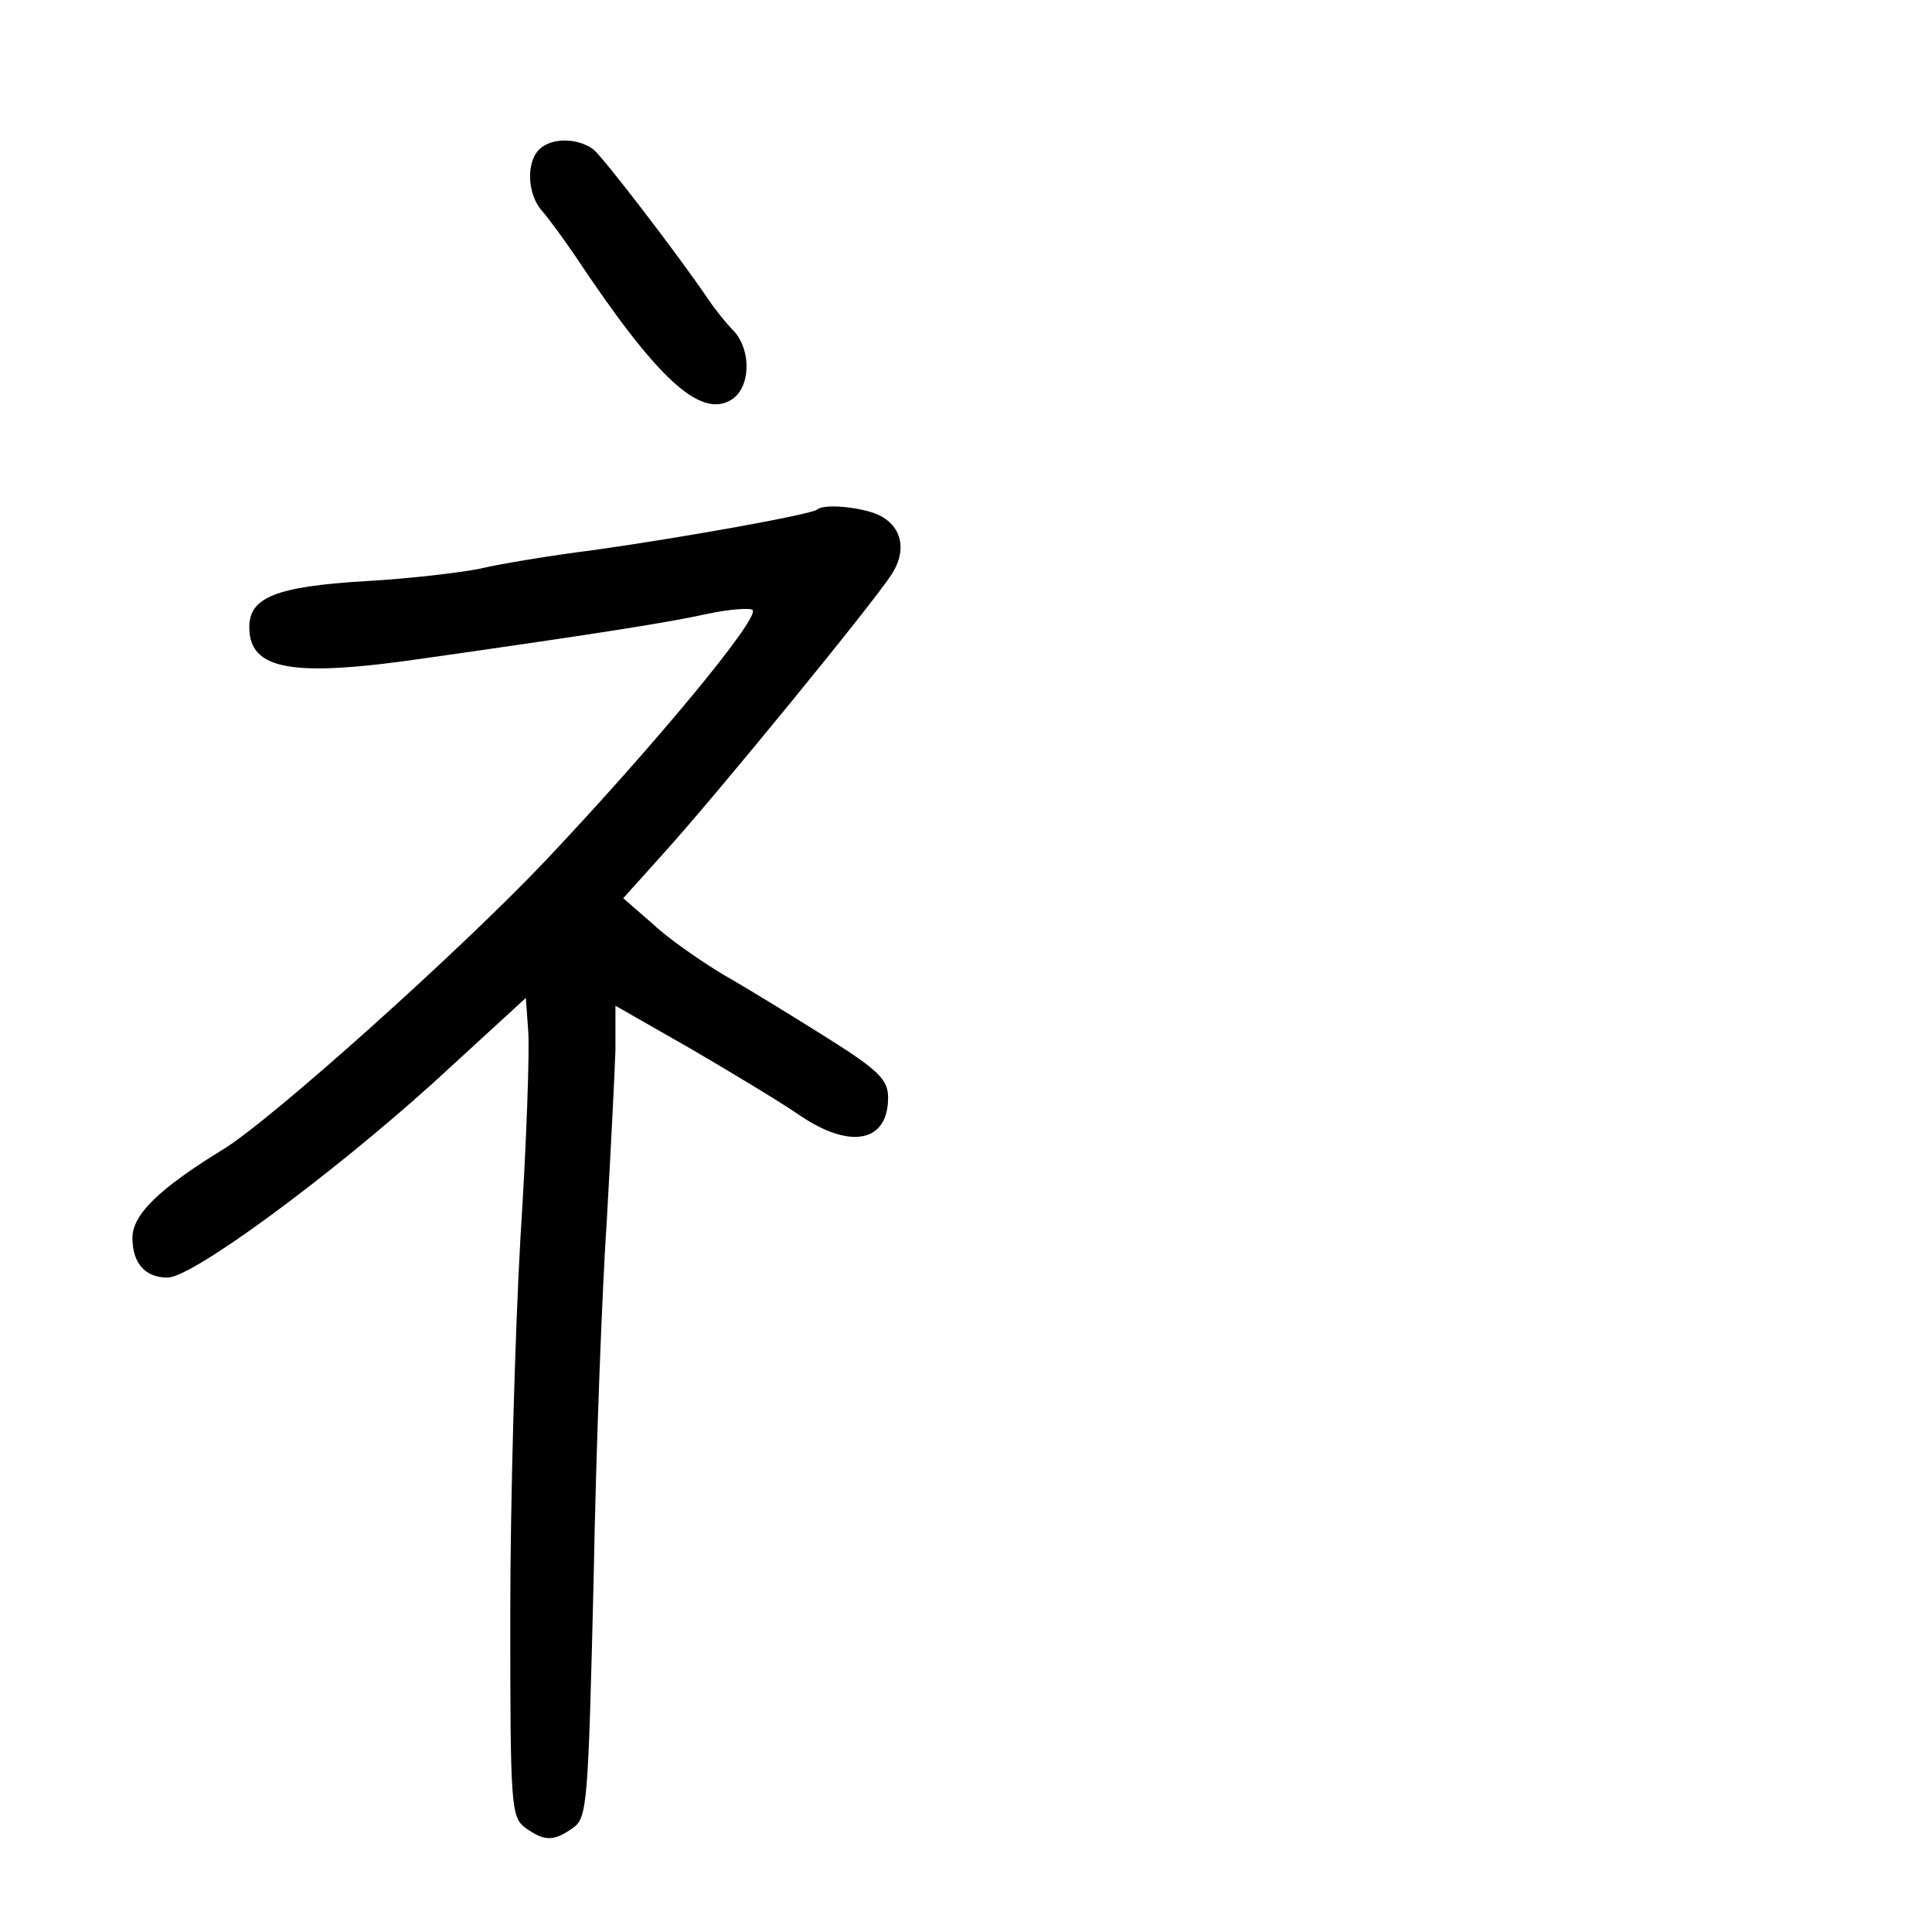 <?xml version="1.0" standalone="no"?>
<!DOCTYPE svg PUBLIC "-//W3C//DTD SVG 20010904//EN"
 "http://www.w3.org/TR/2001/REC-SVG-20010904/DTD/svg10.dtd">
<svg version="1.0" xmlns="http://www.w3.org/2000/svg"
 width="248pt" height="248pt" viewBox="0 0 248 248"
 preserveAspectRatio="xMidYMid meet">
<g transform="translate(0,248) scale(0.1,-0.1)"
fill="#000000" stroke="none">
<path d="M692 2288 c-17 -17 -15 -58 4 -79 8 -9 27 -35 42 -57 105 -158 161
-210 201 -185 24 15 26 61 4 87 -11 11 -26 30 -34 42 -40 59 -134 181 -147
192 -20 15 -54 16 -70 0z"/>
<path d="M1049 1826 c-6 -6 -166 -35 -286 -52 -56 -7 -122 -18 -147 -24 -25
-5 -91 -13 -148 -16 -114 -7 -148 -21 -148 -59 0 -55 54 -65 225 -40 225 32
313 46 363 57 28 6 55 8 58 5 10 -10 -128 -176 -266 -322 -109 -115 -351 -332
-413 -370 -83 -51 -117 -84 -117 -114 0 -32 16 -51 45 -51 32 0 208 130 340
249 l120 110 3 -42 c2 -23 -2 -143 -10 -267 -7 -124 -13 -341 -13 -483 0 -245
1 -259 19 -273 25 -18 37 -18 62 0 18 13 19 33 26 318 3 167 11 375 17 463 5
88 10 186 11 217 l0 57 98 -56 c53 -31 116 -69 139 -85 65 -44 113 -34 113 23
0 23 -12 35 -77 76 -43 27 -103 64 -133 81 -30 18 -72 47 -92 66 l-38 33 53
59 c67 74 268 320 291 356 22 33 13 66 -21 79 -25 9 -66 12 -74 5z"/>
</g>
</svg>
